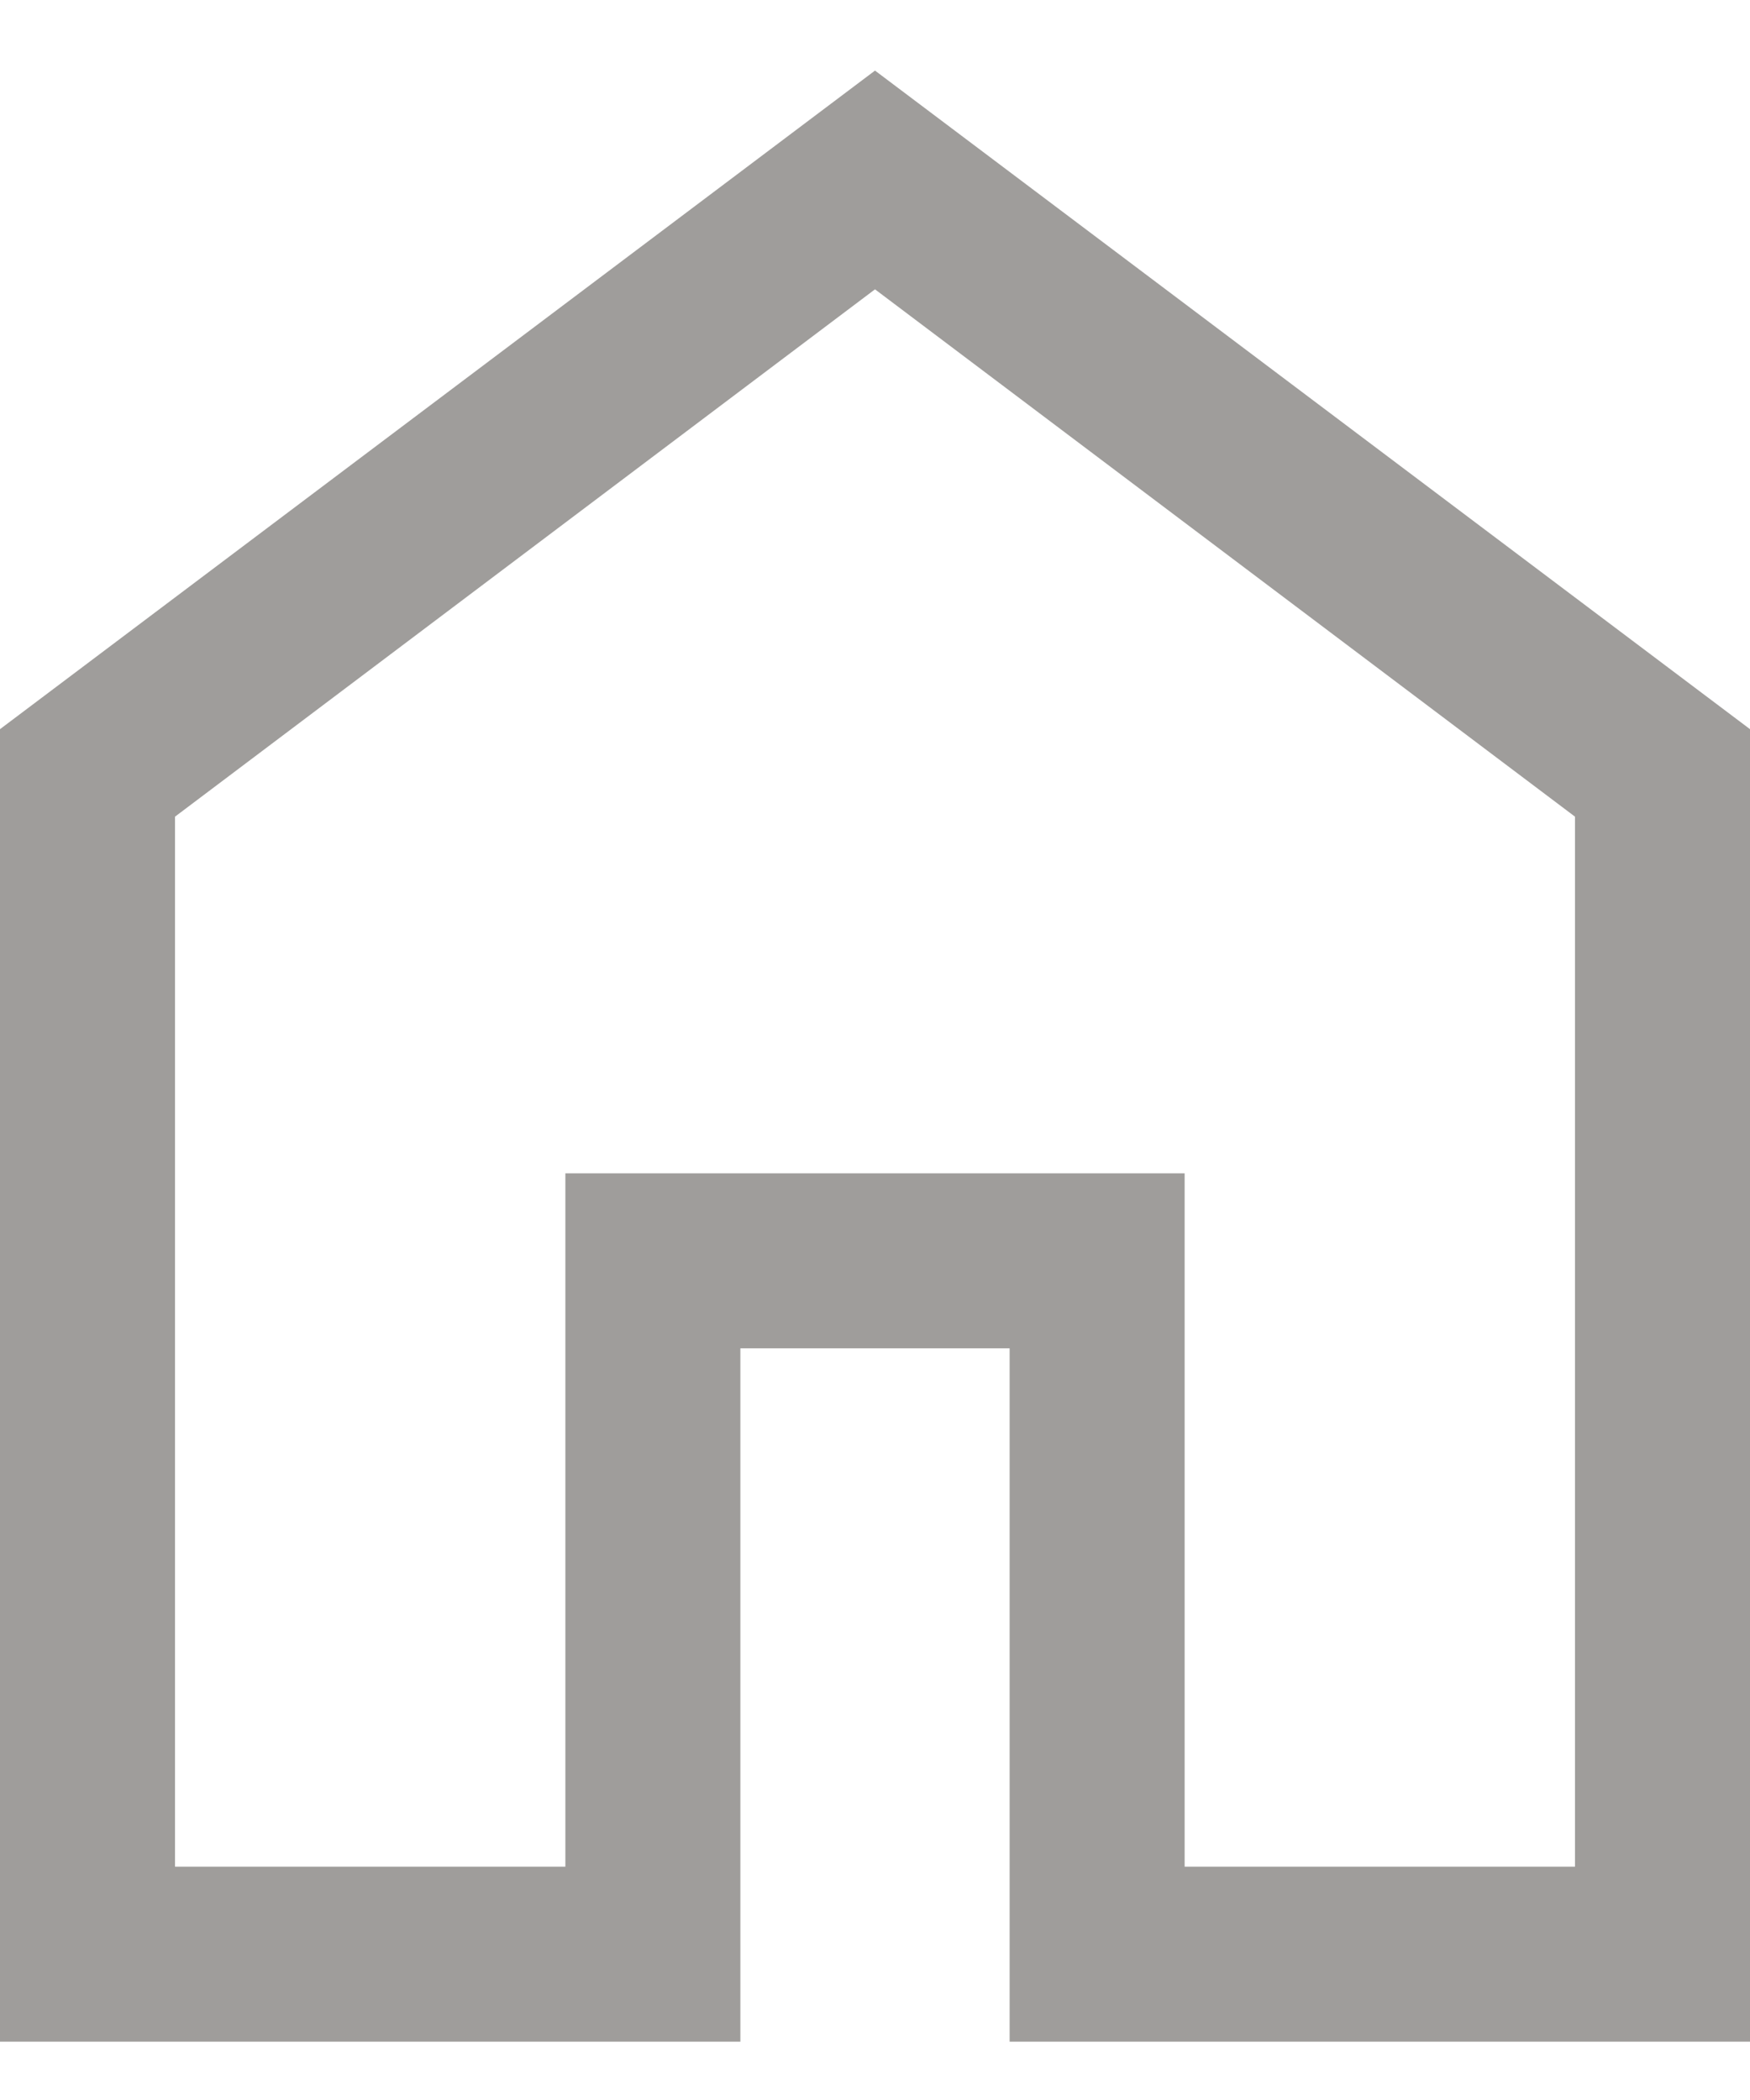 <svg width="15" height="18" viewBox="0 0 15 18" fill="none" xmlns="http://www.w3.org/2000/svg">
<path d="M1.5 16H4.846V10.057H10.154V16H13.5V7L7.5 2.48L1.5 7V16ZM0 17.5V6.25L7.5 0.605L15 6.25V17.5H8.654V11.557H6.346V17.5H0Z" fill="#9F9D9B"/>
</svg>
